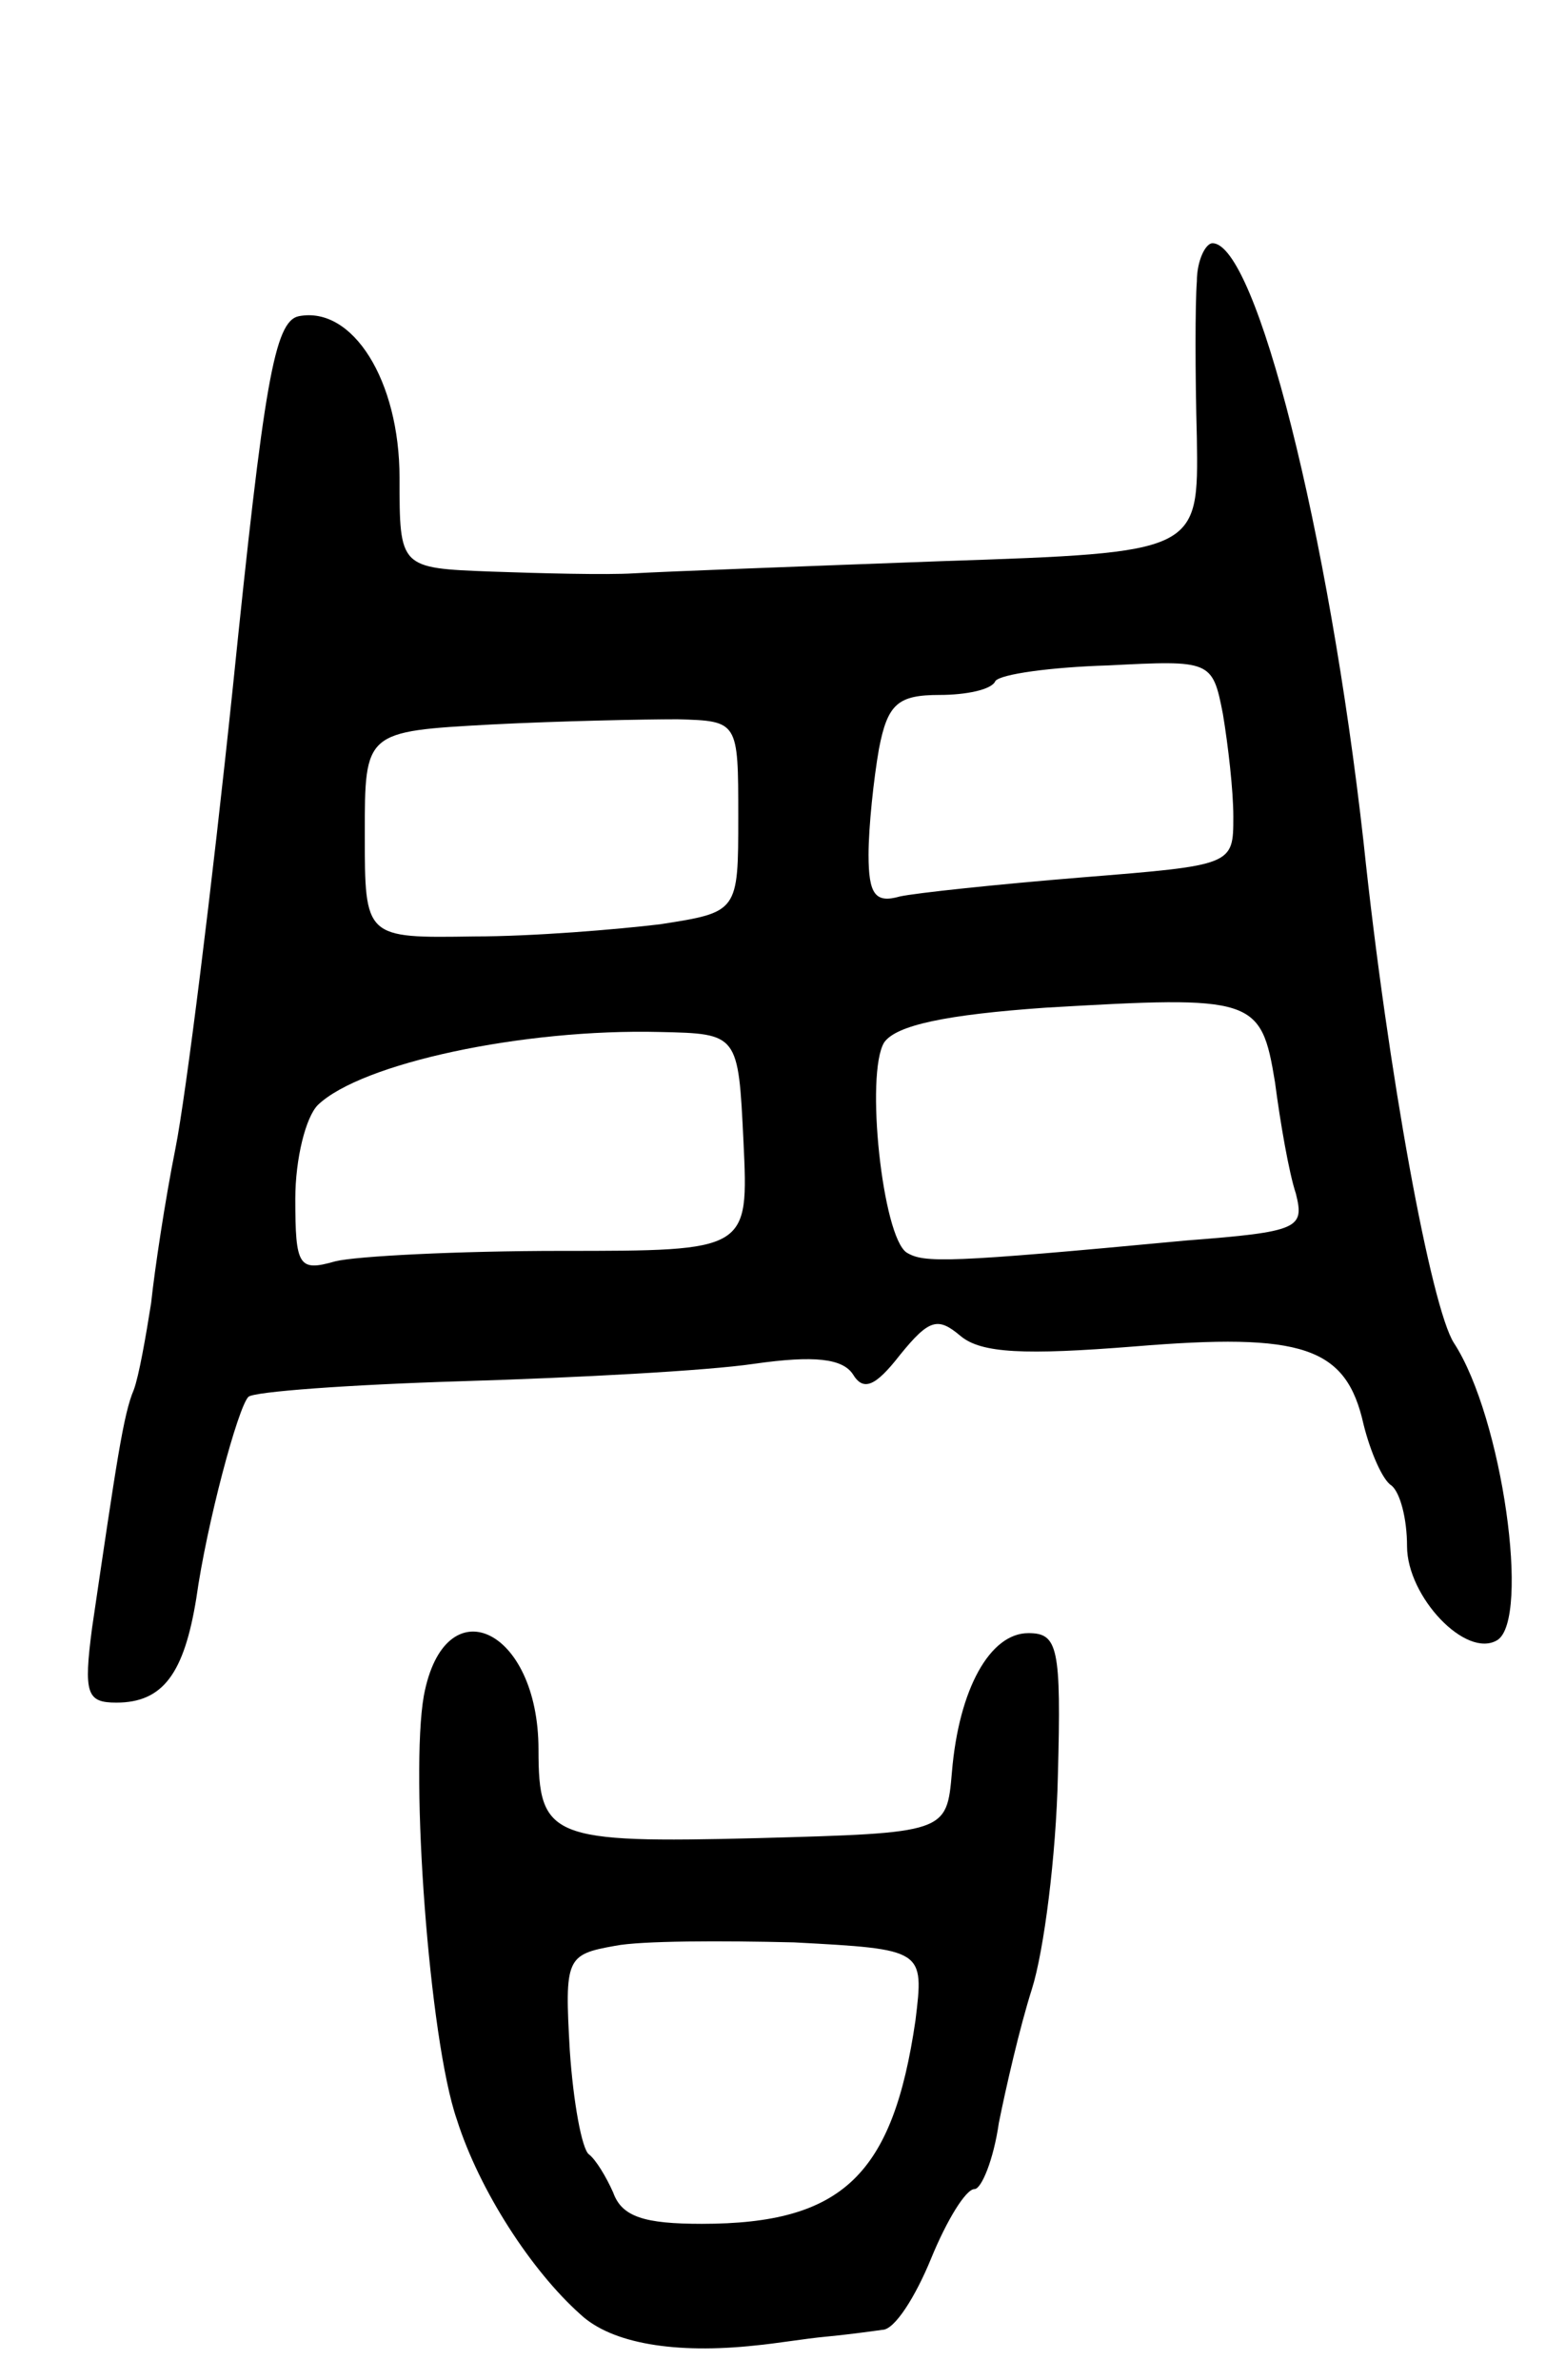 <svg version="1.0" xmlns="http://www.w3.org/2000/svg"
 width="89pt" height="137pt" viewBox="0 0 89 137"
 preserveAspectRatio="xMidYMid meet">
<g transform="translate(0,137) scale(0.1,-0.1)"
fill="#000000" stroke="none">
<path d="M689 1208 c-1 -13 -1 -53 0 -90 1 -66 1 -66 -147 -71 -81 -3 -160 -6
-177 -7 -16 -1 -54 0 -82 1 -53 2 -53 2 -53 54 0 56 -27 99 -58 93 -14 -3 -20
-38 -38 -214 -12 -115 -27 -235 -33 -265 -6 -30 -12 -70 -14 -89 -3 -19 -7
-42 -10 -50 -6 -14 -10 -42 -24 -137 -5 -38 -3 -43 14 -43 27 0 39 17 46 60 6
43 24 110 30 116 3 3 58 7 123 9 66 2 141 6 168 10 35 5 51 3 57 -6 6 -10 13
-7 27 11 17 21 22 22 35 11 12 -10 37 -11 100 -6 97 8 122 0 132 -45 4 -16 11
-32 16 -35 5 -4 9 -19 9 -35 0 -29 34 -65 52 -54 19 12 3 128 -25 171 -13 20
-38 155 -52 288 -20 179 -62 345 -87 345 -4 0 -9 -10 -9 -22z m15 -249 c3 -18
6 -44 6 -59 0 -28 0 -28 -87 -35 -49 -4 -96 -9 -105 -11 -14 -4 -18 1 -18 24
0 16 3 44 6 61 5 26 11 31 35 31 15 0 30 3 32 8 3 4 32 8 65 9 59 3 60 3 66
-28z m-279 -59 c0 -55 0 -55 -45 -62 -25 -3 -73 -7 -107 -7 -63 -1 -63 -1 -63
59 0 59 0 59 73 63 39 2 88 3 107 3 35 -1 35 -1 35 -56z m309 -153 c3 -23 8
-52 12 -64 5 -20 2 -22 -63 -27 -138 -13 -151 -13 -161 -7 -14 9 -24 103 -13
121 7 10 36 16 93 20 120 7 124 6 132 -43z m-306 -34 c3 -63 3 -63 -105 -63
-59 0 -118 -3 -130 -6 -21 -6 -23 -3 -23 36 0 23 6 47 13 54 25 24 118 44 197
42 45 -1 45 -1 48 -63z"/>
<path d="M244 394 c-8 -45 3 -198 19 -244 13 -41 43 -87 71 -112 18 -17 55
-23 101 -18 11 1 29 4 40 5 11 1 26 3 33 4 7 0 19 19 28 41 9 22 20 40 25 40
4 0 11 17 14 38 4 20 12 55 19 77 7 22 14 77 15 123 2 74 0 82 -17 82 -22 0
-40 -32 -44 -80 -3 -35 -3 -35 -112 -38 -119 -3 -126 0 -126 51 0 70 -54 95
-66 31z m283 -187 c-13 -89 -42 -117 -123 -117 -33 0 -46 4 -51 18 -4 9 -10
19 -14 22 -4 3 -9 30 -11 60 -3 53 -2 55 26 60 15 3 62 3 103 2 75 -4 75 -4
70 -45z"/>
</g>
</svg>
